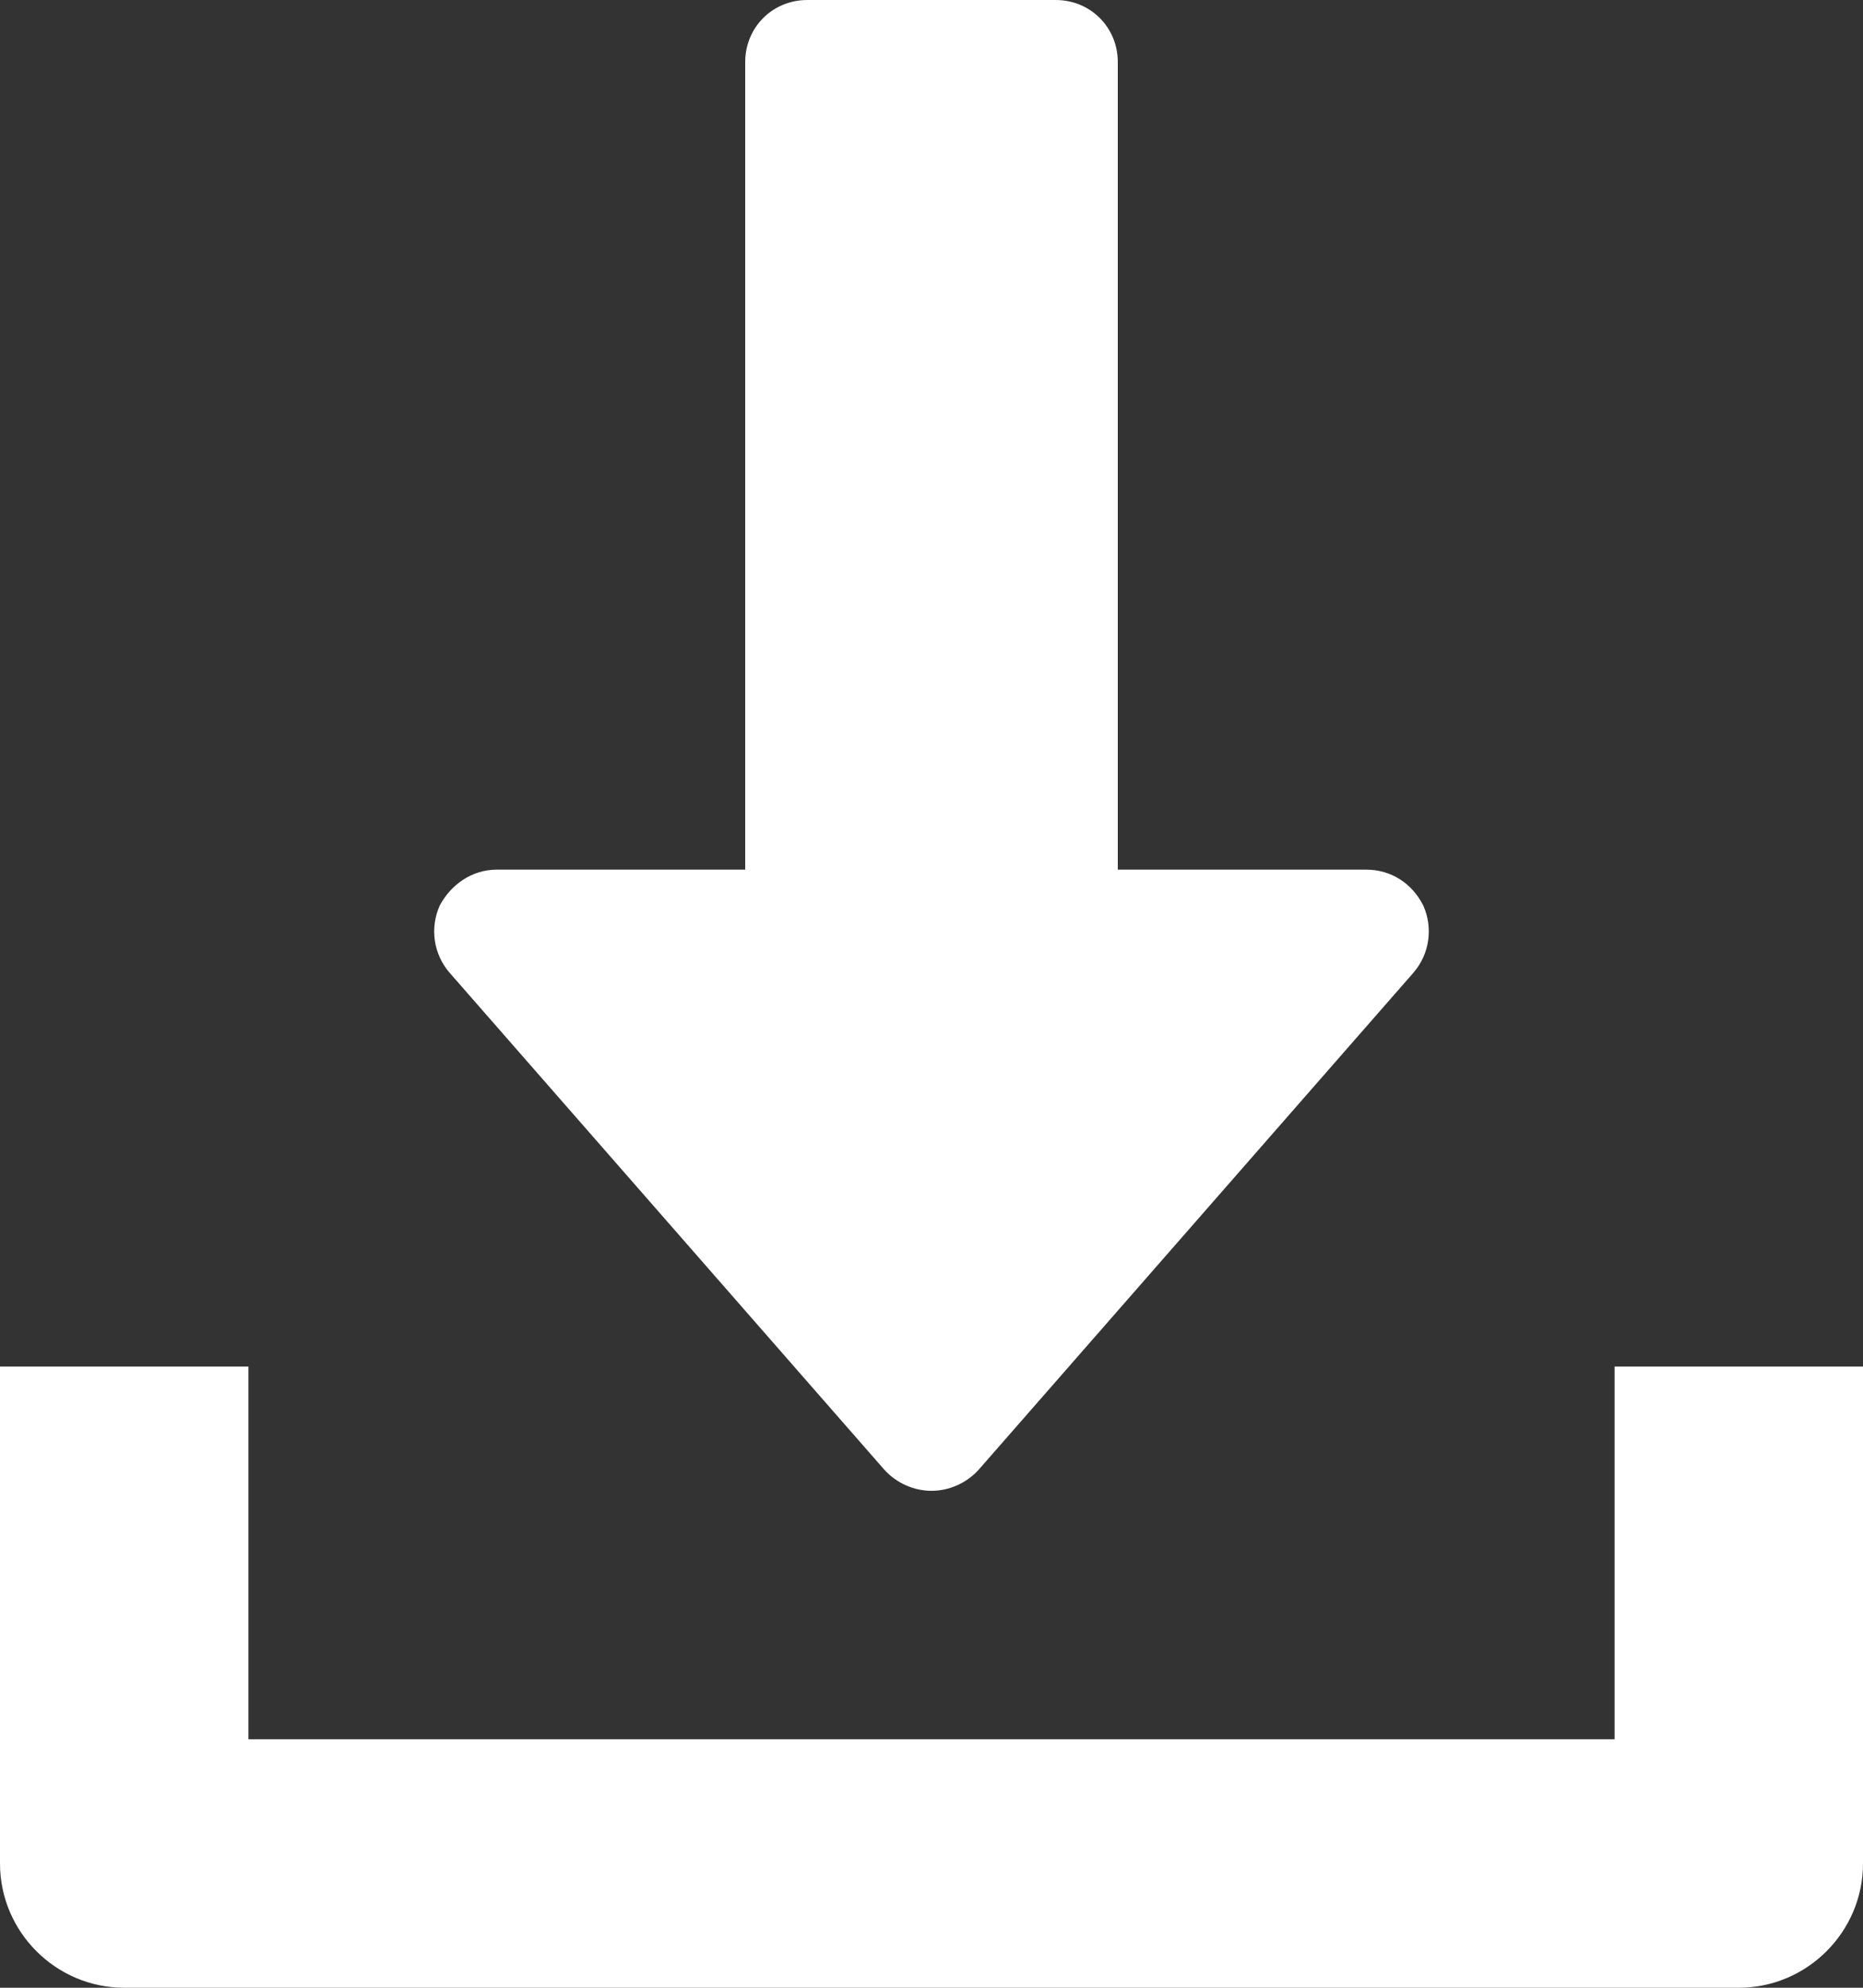 <?xml version="1.0" encoding="UTF-8"?>
<!DOCTYPE svg PUBLIC "-//W3C//DTD SVG 1.1//EN" "http://www.w3.org/Graphics/SVG/1.1/DTD/svg11.dtd">
<!-- Creator: CorelDRAW 2017 -->
<svg xmlns="http://www.w3.org/2000/svg" xml:space="preserve" width="15px" height="16px" version="1.1" style="shape-rendering:geometricPrecision; text-rendering:geometricPrecision; image-rendering:optimizeQuality; fill-rule:evenodd; clip-rule:evenodd"
viewBox="0 0 15 16"
 xmlns:xlink="http://www.w3.org/1999/xlink">
 <rect x="0" y="0" width="15" height="16" fill="#333333" stroke="none"/>
 <defs>
  <style type="text/css">
   <![CDATA[
    .fil0 {fill:white}
   ]]>
  </style>
 </defs>
 <g id="Слой_x0020_1">
  <g id="_2117184370976">
   <g>
    <path class="fil0" d="M11.46 7.29c-0.09,-0.18 -0.26,-0.29 -0.46,-0.29l-2 0 0 -6.5c0,-0.28 -0.22,-0.5 -0.5,-0.5l-2 0c-0.28,0 -0.5,0.22 -0.5,0.5l0 6.5 -2 0c-0.2,0 -0.37,0.12 -0.46,0.29 -0.08,0.18 -0.05,0.39 0.08,0.54l3.5 4c0.1,0.11 0.24,0.17 0.38,0.17 0.14,0 0.28,-0.06 0.38,-0.17l3.5 -4c0.13,-0.15 0.16,-0.36 0.08,-0.54z"/>
   </g>
  </g>
  <g id="_2117184370144">
   <g>
    <path class="fil0" d="M13 11l0 3 -11 0 0 -3 -2 0 0 4c0,0.55 0.45,1 1,1l13 0c0.55,0 1,-0.45 1,-1l0 -4 -2 0z"/>
   </g>
  </g>
  <g id="_2117184370528">
  </g>
  <g id="_2117184369920">
  </g>
  <g id="_2117184369760">
  </g>
  <g id="_2117184371104">
  </g>
  <g id="_2117184372832">
  </g>
  <g id="_2117184372000">
  </g>
  <g id="_2117184372384">
  </g>
  <g id="_2117184372768">
  </g>
  <g id="_2117184367360">
  </g>
  <g id="_2117184368576">
  </g>
  <g id="_2117184368032">
  </g>
  <g id="_2117184368992">
  </g>
  <g id="_2117079173456">
  </g>
  <g id="_2117079173968">
  </g>
  <g id="_2117079166576">
  </g>
 </g>
</svg>
